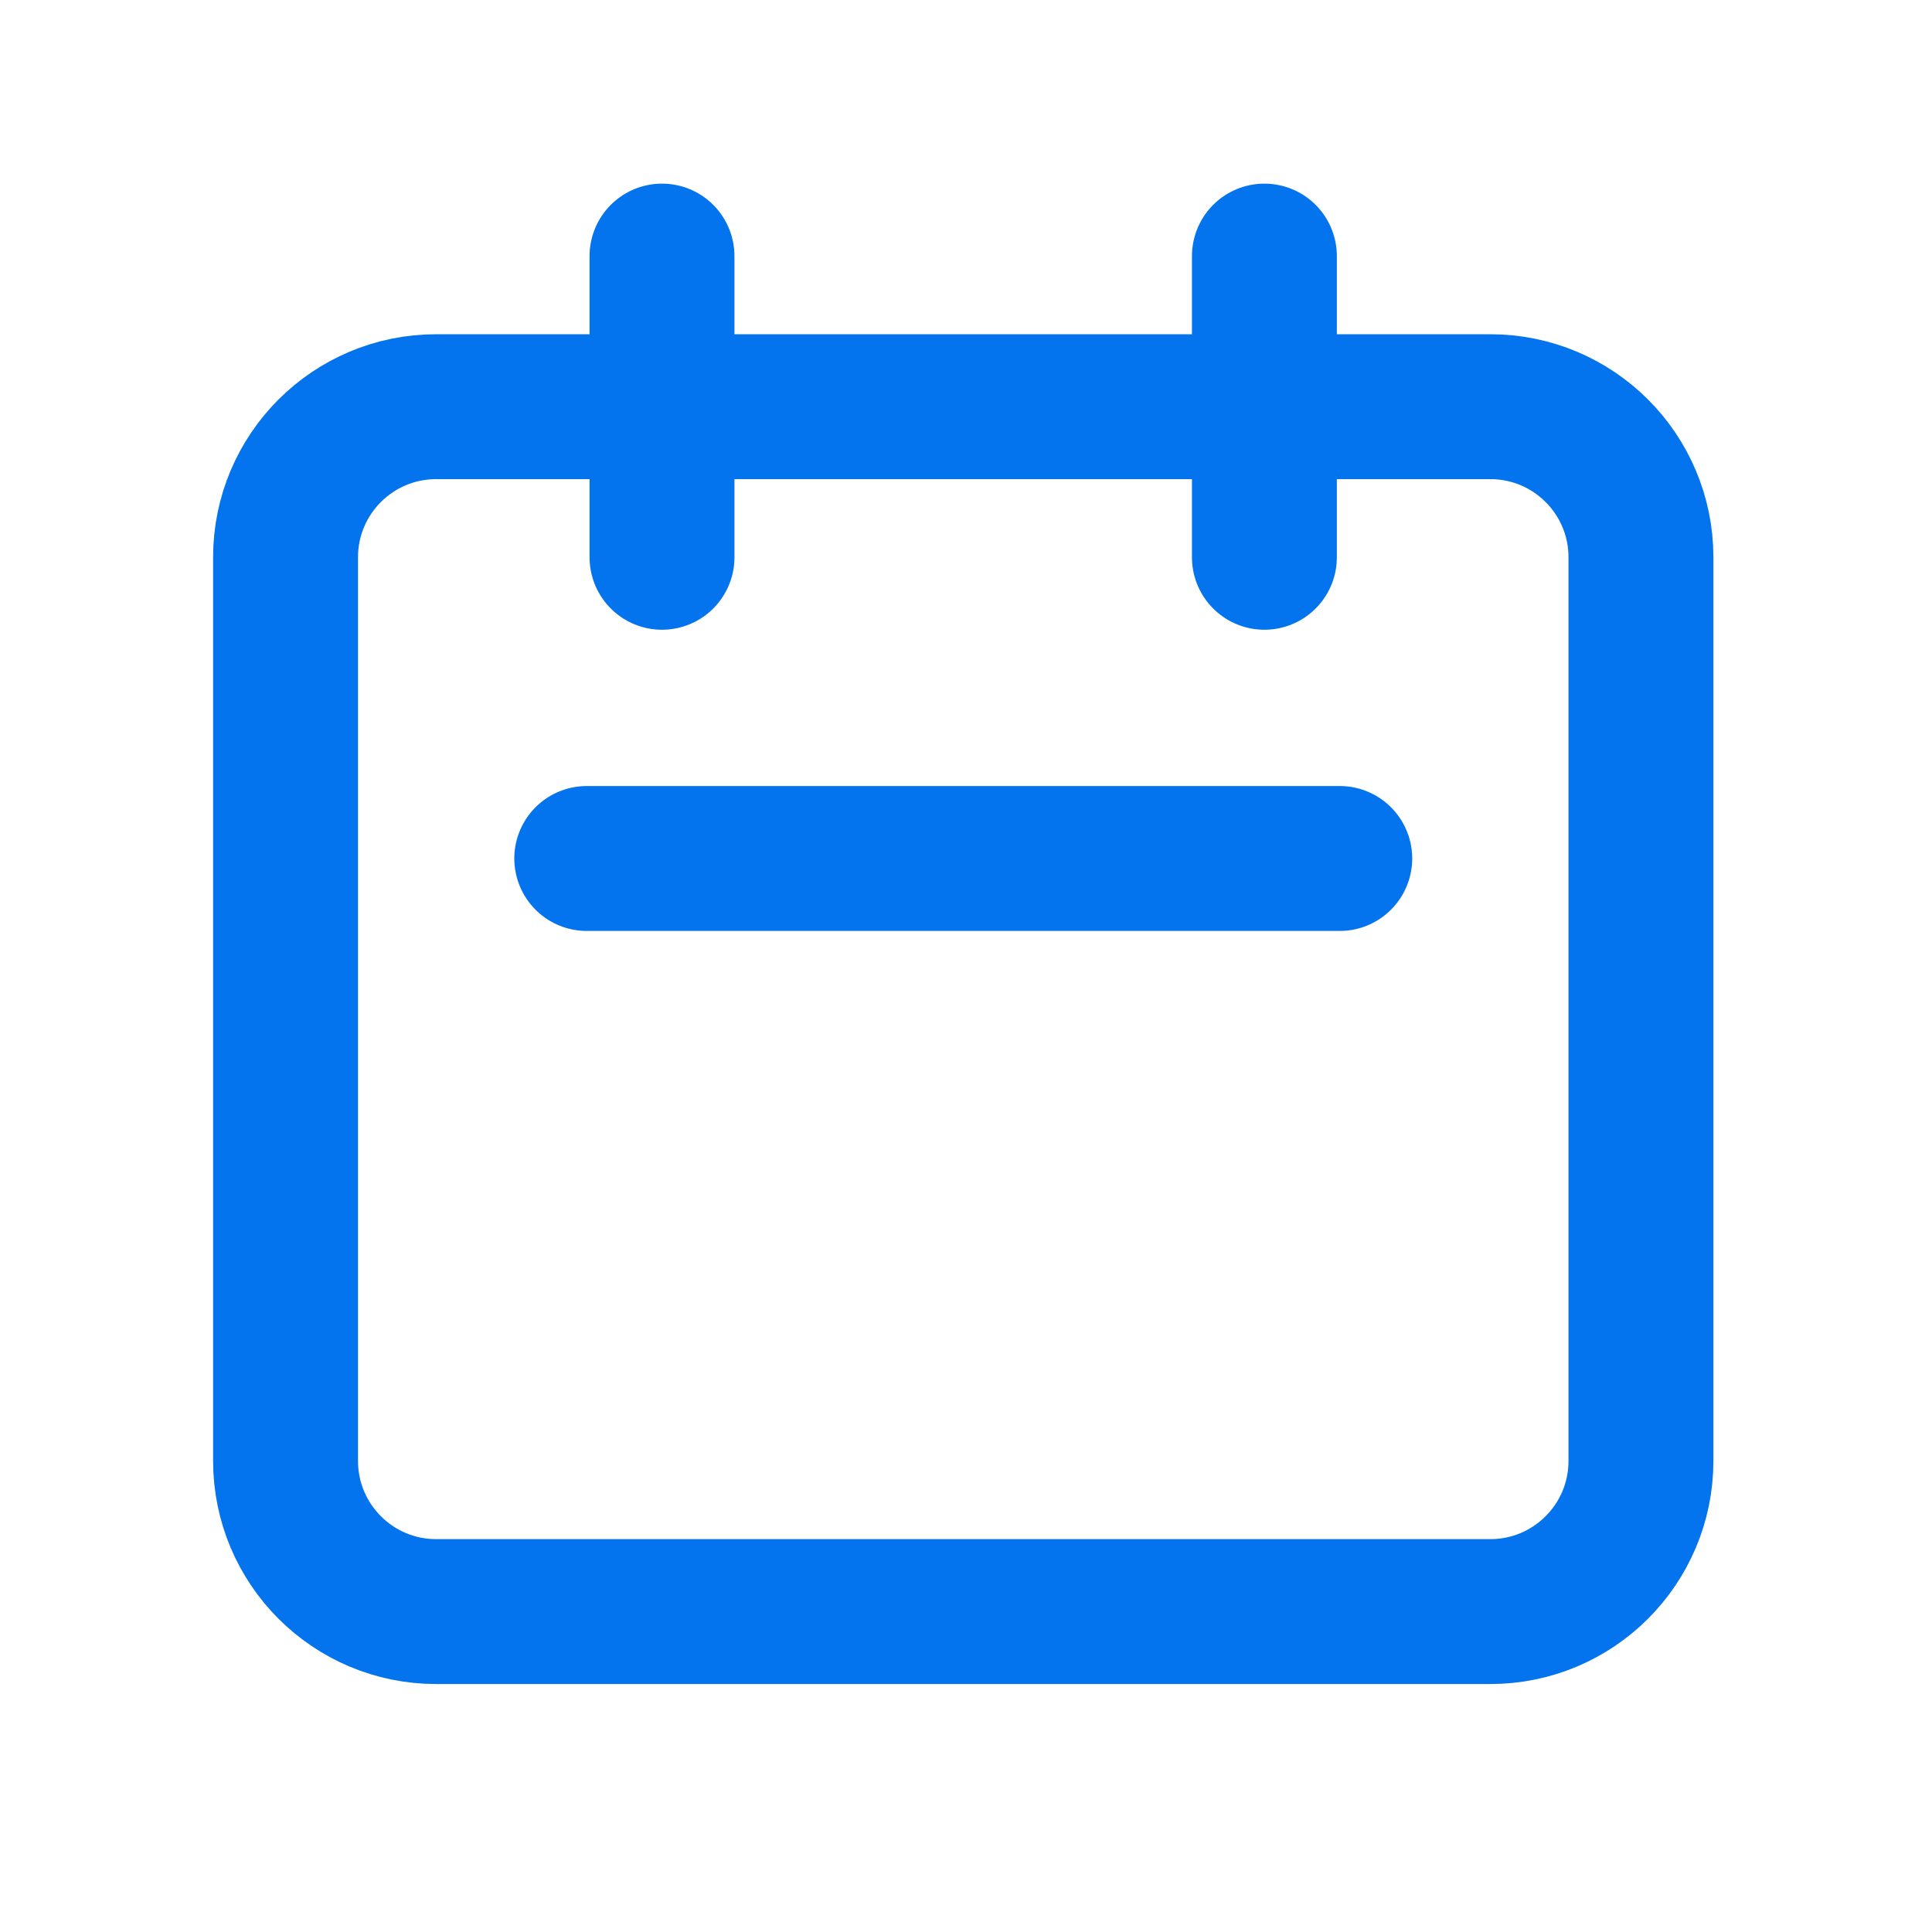 <svg width="20" height="20" viewBox="0 0 20 20" fill="none" xmlns="http://www.w3.org/2000/svg">
<path d="M6.853 5.769V2.651M13.089 5.769V2.651M6.074 8.887H13.869M4.515 16.683H15.428C16.289 16.683 16.987 15.985 16.987 15.123V5.769C16.987 4.908 16.289 4.21 15.428 4.21H4.515C3.654 4.21 2.956 4.908 2.956 5.769V15.123C2.956 15.985 3.654 16.683 4.515 16.683Z" stroke="#0374ED" stroke-width="1.5" stroke-linecap="round" stroke-linejoin="round"/>
</svg>
